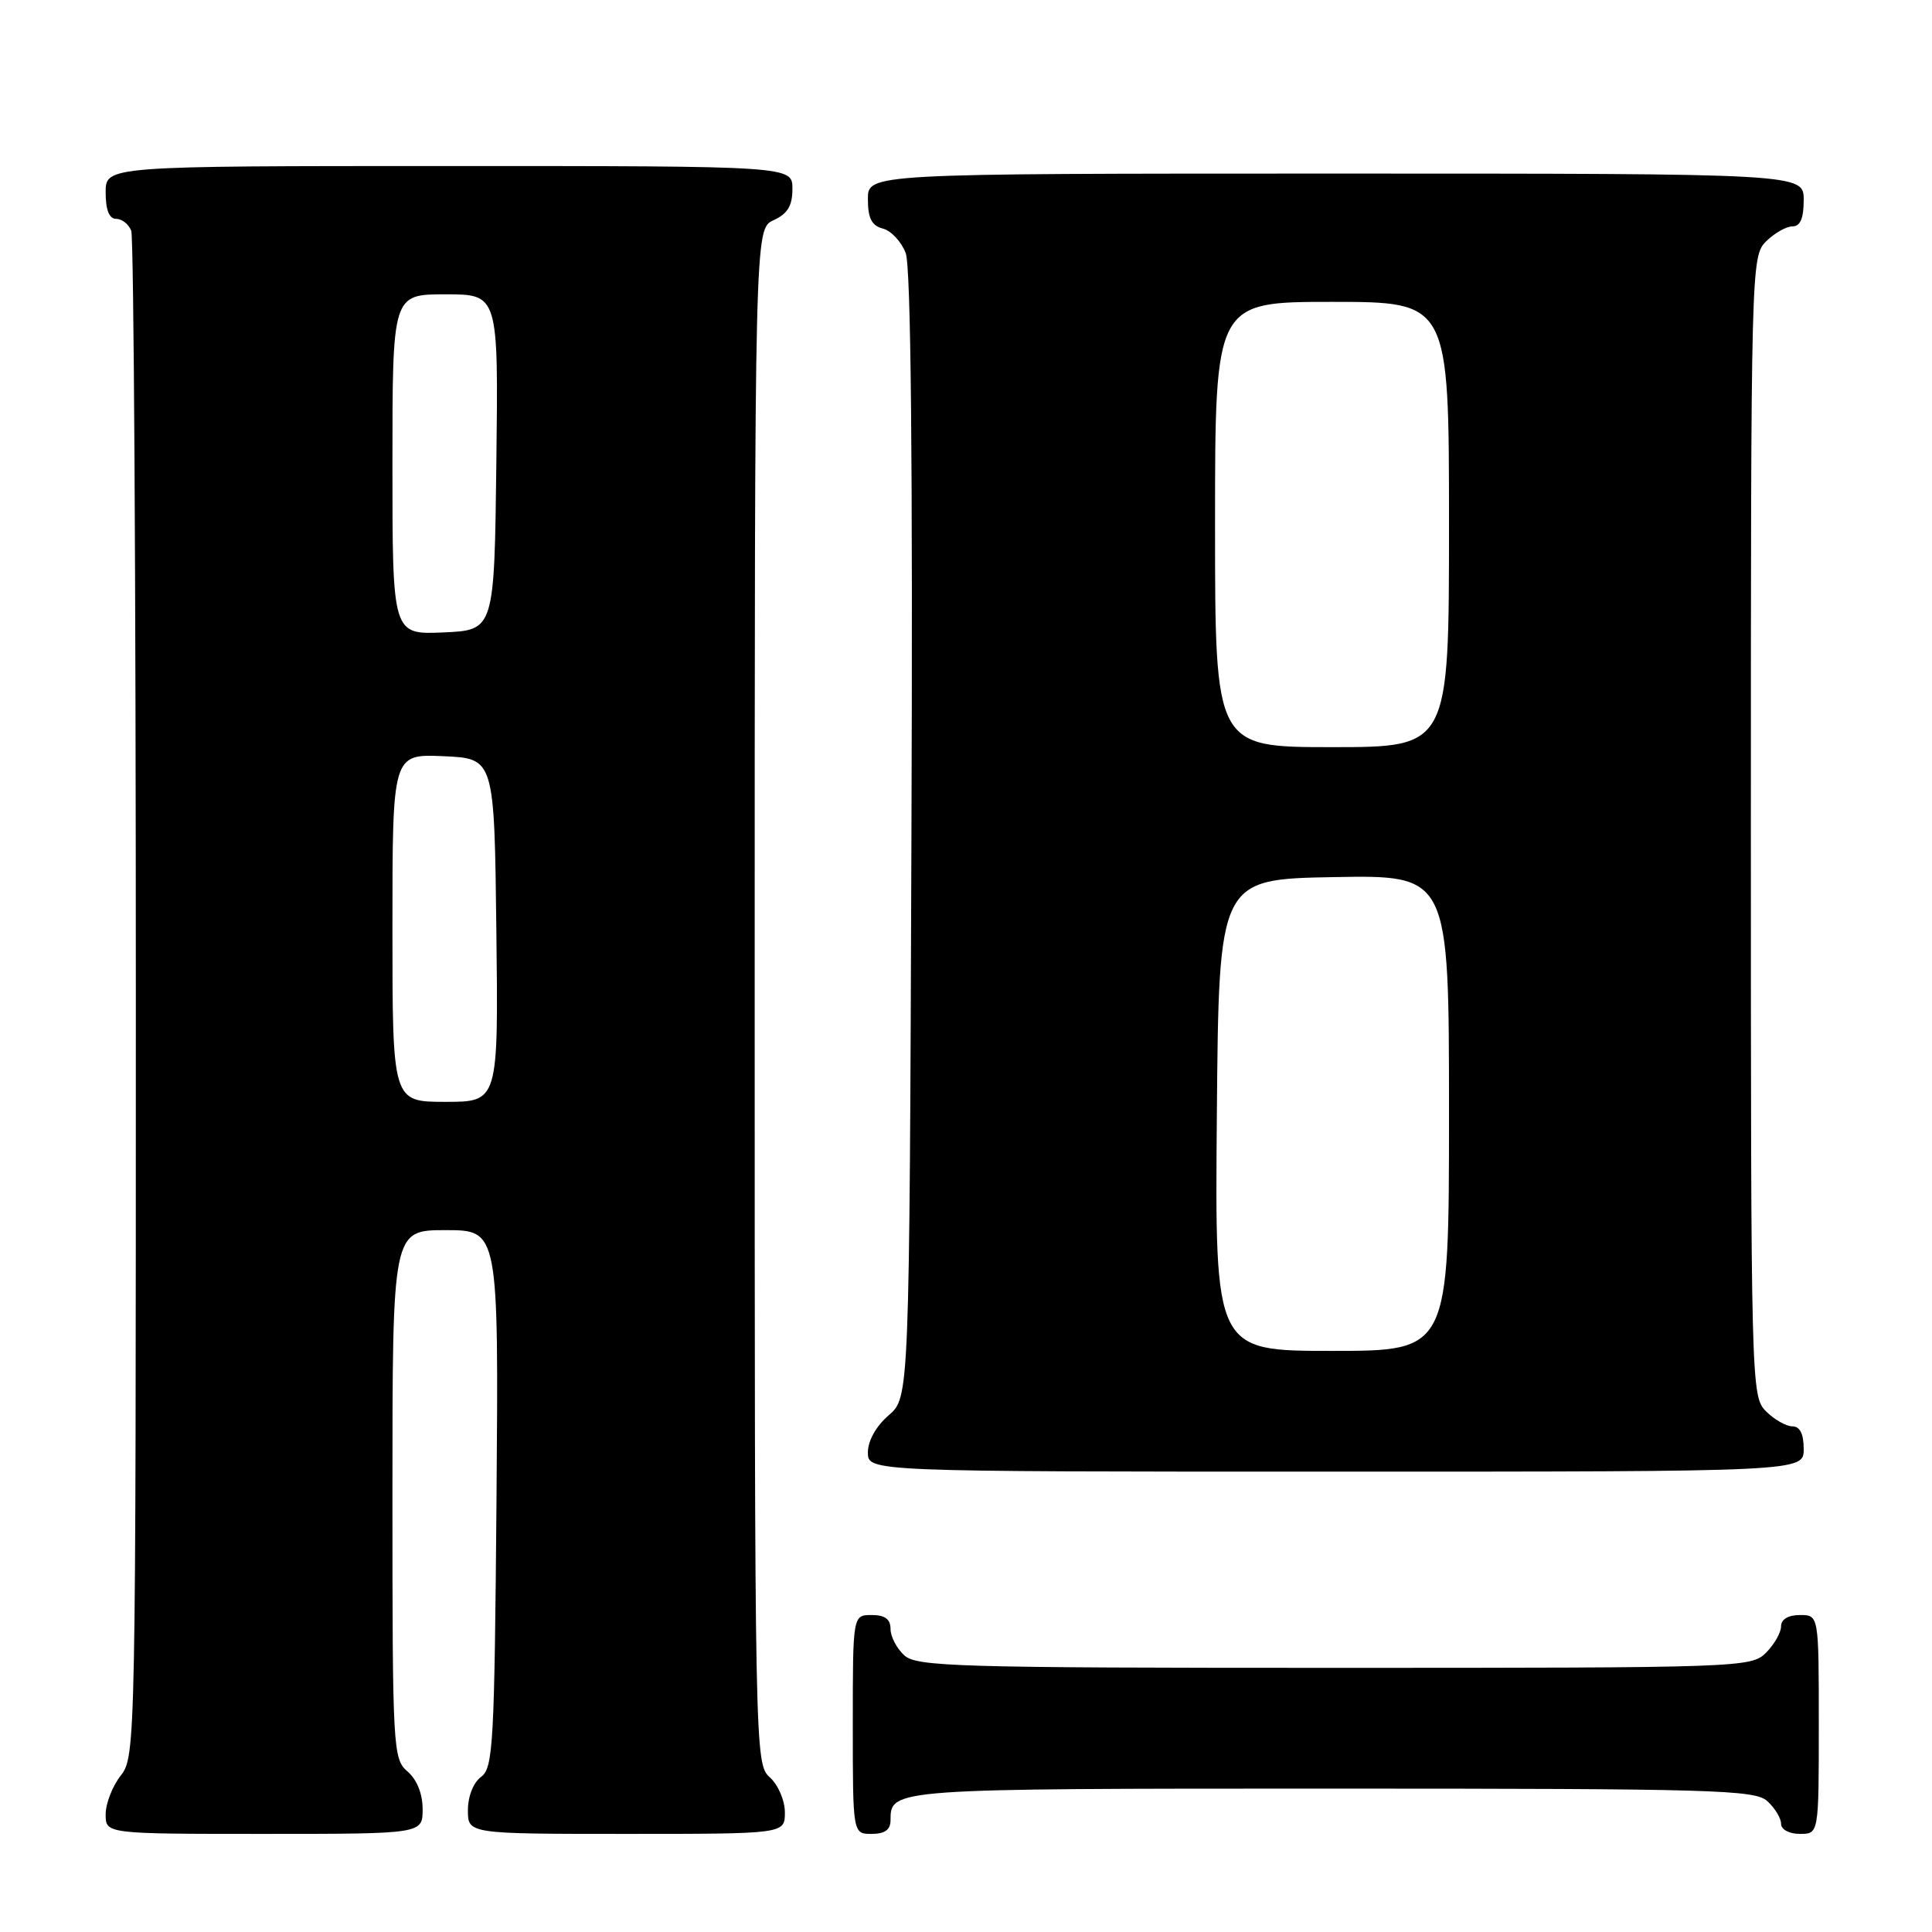 <?xml version="1.0" encoding="UTF-8" standalone="no"?>
<!DOCTYPE svg PUBLIC "-//W3C//DTD SVG 1.1//EN" "http://www.w3.org/Graphics/SVG/1.1/DTD/svg11.dtd" >
<svg xmlns="http://www.w3.org/2000/svg" xmlns:xlink="http://www.w3.org/1999/xlink" version="1.1" viewBox="0 0 256 256">
 <g >
 <path fill="currentColor"
d=" M 56.00 239.72 C 56.00 237.68 55.24 235.80 54.00 234.73 C 52.07 233.08 52.00 231.78 52.00 198.01 C 52.00 163.00 52.00 163.00 59.04 163.00 C 66.07 163.00 66.07 163.00 65.79 198.58 C 65.52 231.12 65.35 234.27 63.75 235.44 C 62.73 236.19 62.00 238.02 62.00 239.86 C 62.00 243.00 62.00 243.00 83.00 243.00 C 104.00 243.00 104.00 243.00 104.00 240.15 C 104.00 238.58 103.11 236.50 102.00 235.50 C 100.02 233.71 100.00 232.42 100.00 132.01 C 100.00 30.32 100.00 30.32 102.50 29.18 C 104.36 28.33 105.00 27.27 105.00 25.02 C 105.00 22.00 105.00 22.00 59.50 22.00 C 14.00 22.00 14.00 22.00 14.00 25.50 C 14.00 27.82 14.47 29.00 15.39 29.00 C 16.16 29.00 17.06 29.71 17.39 30.58 C 17.73 31.45 18.00 77.29 18.00 132.45 C 18.00 231.22 17.97 232.77 16.00 235.27 C 14.90 236.67 14.00 238.98 14.00 240.41 C 14.00 243.00 14.00 243.00 35.00 243.00 C 56.00 243.00 56.00 243.00 56.00 239.72 Z  M 118.00 241.20 C 118.00 237.00 118.01 237.00 176.37 237.00 C 227.05 237.00 232.52 237.16 234.17 238.65 C 235.18 239.57 236.00 240.92 236.00 241.65 C 236.00 242.42 237.07 243.00 238.50 243.00 C 241.00 243.00 241.00 243.00 241.00 228.50 C 241.00 214.00 241.00 214.00 238.50 214.00 C 236.94 214.00 236.00 214.57 236.00 215.50 C 236.00 216.32 235.10 217.90 234.00 219.00 C 232.05 220.95 230.67 221.00 176.83 221.00 C 126.89 221.00 121.48 220.84 119.83 219.35 C 118.82 218.43 118.00 216.86 118.00 215.85 C 118.00 214.54 117.26 214.00 115.50 214.00 C 113.00 214.00 113.00 214.00 113.00 228.50 C 113.00 243.00 113.00 243.00 115.50 243.00 C 117.24 243.00 118.00 242.45 118.00 241.20 Z  M 239.00 192.00 C 239.00 190.00 238.50 189.00 237.50 189.00 C 236.68 189.00 235.10 188.10 234.00 187.00 C 232.04 185.04 232.00 183.67 232.00 109.50 C 232.00 35.33 232.04 33.96 234.00 32.00 C 235.10 30.90 236.68 30.00 237.50 30.00 C 238.55 30.00 239.00 28.94 239.00 26.50 C 239.00 23.00 239.00 23.00 177.00 23.00 C 115.00 23.00 115.00 23.00 115.00 26.38 C 115.00 28.92 115.50 29.90 116.99 30.29 C 118.08 30.57 119.44 32.03 120.01 33.53 C 120.70 35.35 120.96 61.09 120.77 110.72 C 120.50 185.17 120.50 185.17 117.75 187.54 C 116.09 188.97 115.00 190.91 115.00 192.45 C 115.00 195.00 115.00 195.00 177.00 195.00 C 239.00 195.00 239.00 195.00 239.00 192.00 Z  M 52.00 122.95 C 52.00 99.91 52.00 99.91 58.75 100.20 C 65.50 100.50 65.50 100.50 65.77 123.25 C 66.04 146.00 66.04 146.00 59.02 146.00 C 52.00 146.00 52.00 146.00 52.00 122.95 Z  M 52.00 61.55 C 52.00 39.00 52.00 39.00 59.02 39.00 C 66.04 39.00 66.04 39.00 65.77 61.25 C 65.50 83.50 65.50 83.50 58.75 83.80 C 52.00 84.09 52.00 84.09 52.00 61.55 Z  M 161.24 147.75 C 161.50 116.50 161.50 116.50 176.75 116.22 C 192.00 115.95 192.00 115.95 192.00 147.47 C 192.00 179.00 192.00 179.00 176.49 179.00 C 160.97 179.00 160.97 179.00 161.24 147.75 Z  M 161.00 69.50 C 161.00 40.00 161.00 40.00 176.50 40.00 C 192.00 40.00 192.00 40.00 192.00 69.50 C 192.00 99.00 192.00 99.00 176.50 99.00 C 161.00 99.00 161.00 99.00 161.00 69.50 Z "/>
</g>
</svg>